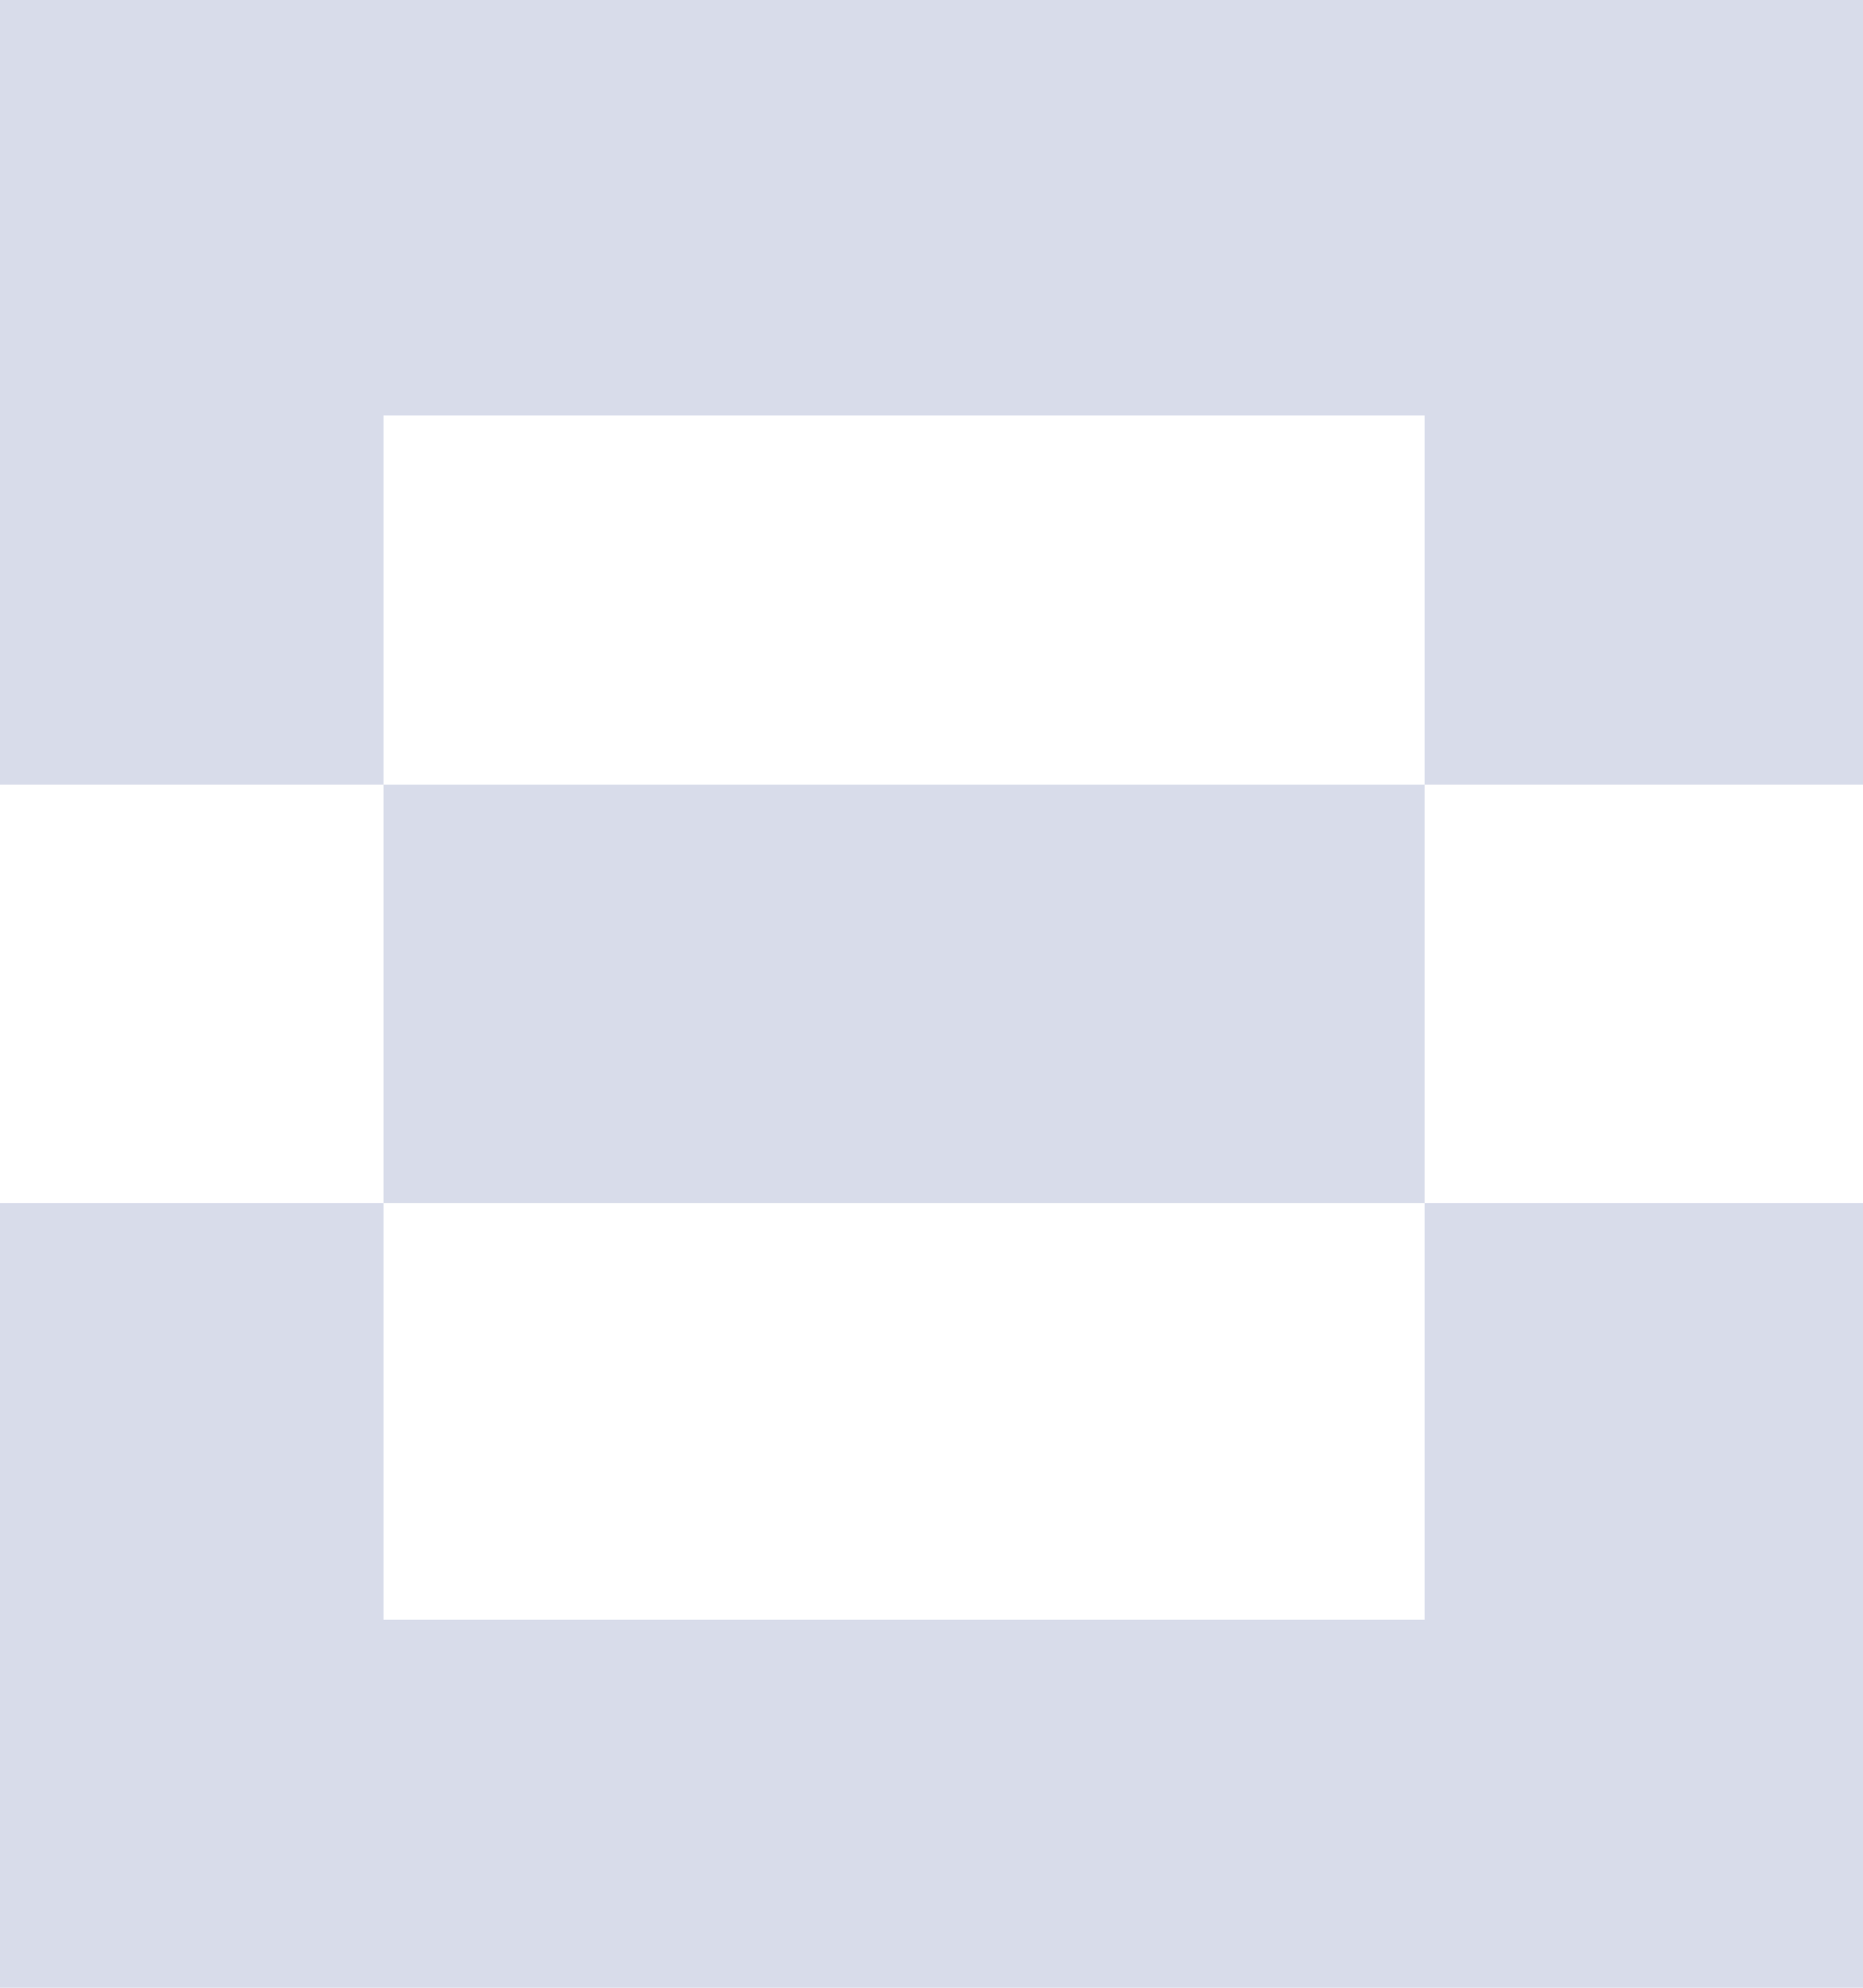 <?xml version="1.0" encoding="UTF-8"?>
<svg width="30px" height="32px" viewBox="0 0 30 32" version="1.1" xmlns="http://www.w3.org/2000/svg" xmlns:xlink="http://www.w3.org/1999/xlink">
    <!-- Generator: Sketch 52.2 (67145) - http://www.bohemiancoding.com/sketch -->
    <title>icons/ic-dashboard-active</title>
    <desc>Created with Sketch.</desc>
    <g id="icons/ic-dashboard-active" stroke="none" stroke-width="1" fill="none" fill-rule="evenodd">
        <g id="YPO-_Dashboard" fill="#D8DCEA">
            <path d="M30,0 L30,12.632 L0,12.632 L0,0 L30,0 Z M22.941,6.689 L22.941,26.075 L6.176,26.075 L6.176,6.689 L22.941,6.689 Z M0,19.368 L30,19.368 L30,32 L0,32 L0,19.368 Z" id="Shape"></path>
        </g>
    </g>
</svg>